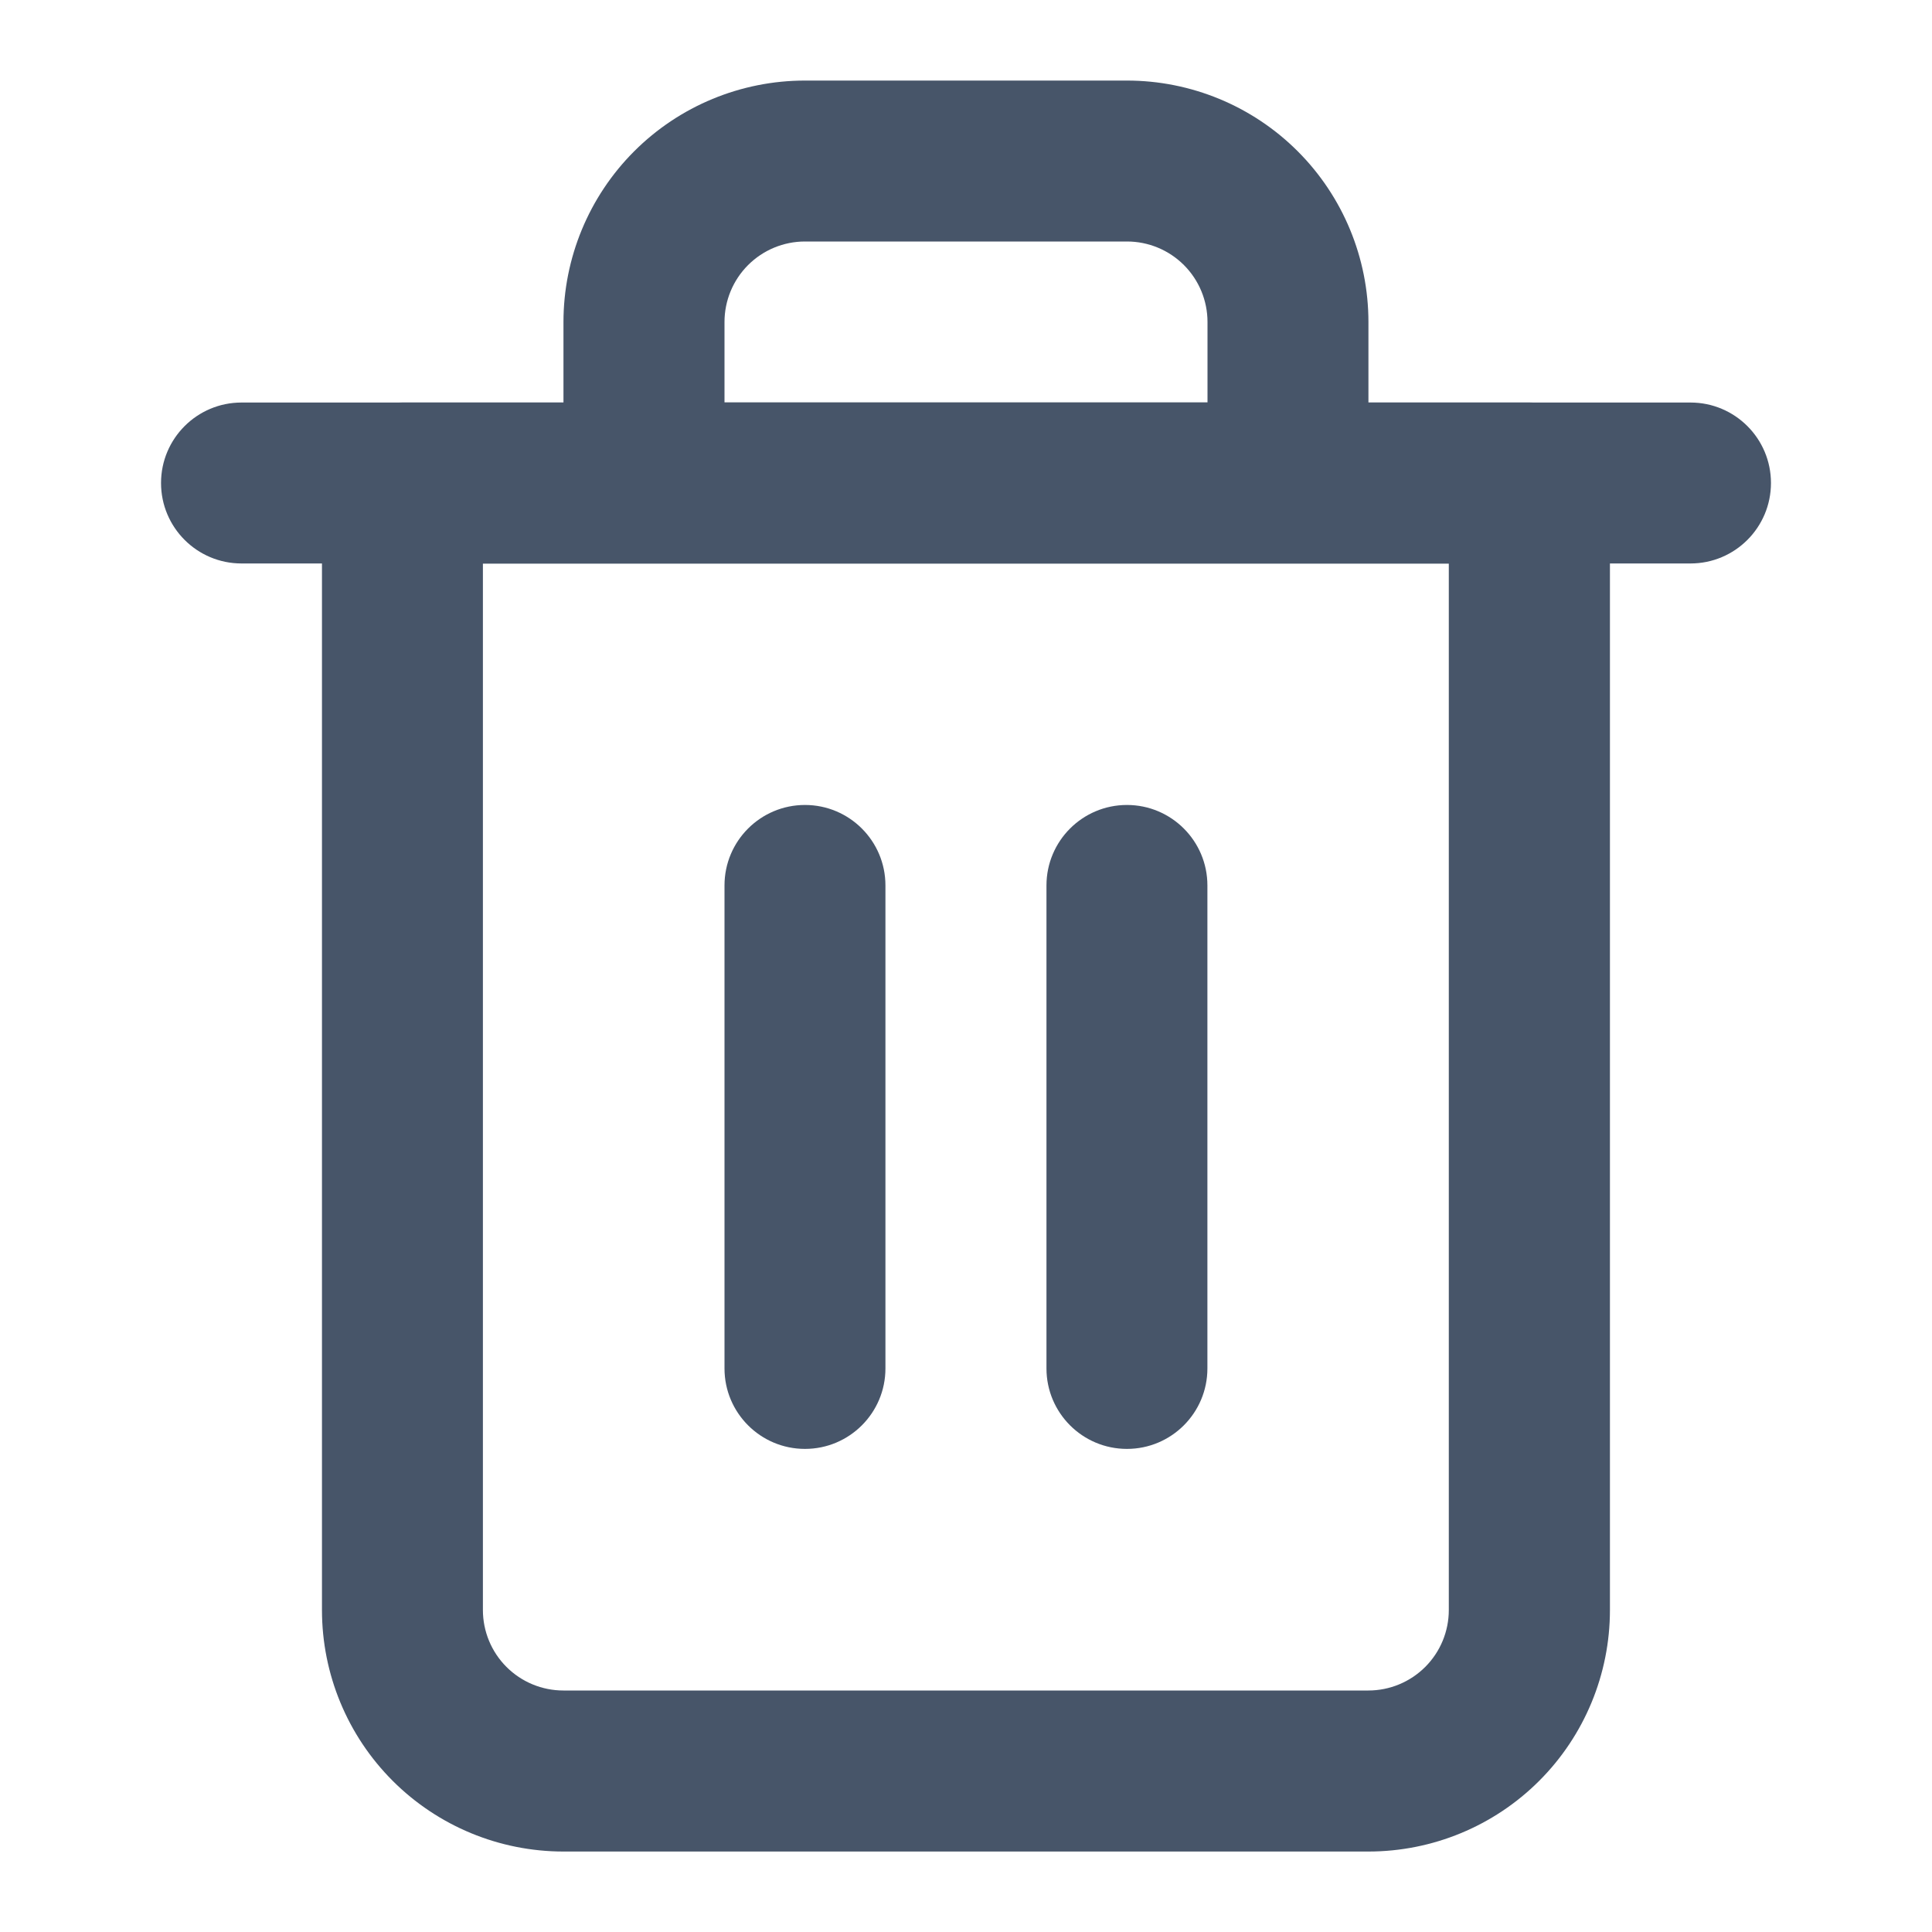 <svg fill="none" height="20" viewBox="0 0 20 20" width="20" xmlns="http://www.w3.org/2000/svg"><g clip-rule="evenodd" fill="#475569" fill-rule="evenodd"><path d="m1.667 5c0-.46.373-.833.833-.833h15c.46 0 .833.373.833.833 0 .46-.373.833-.833.833h-15c-.46 0-.833-.373-.833-.833z"/><path d="m8.333 2.5c-.221 0-.433.088-.589.244s-.244.368-.244.589v.833h5v-.833c0-.221-.088-.433-.244-.589s-.368-.244-.589-.244zm5.833 1.667v-.833c0-.663-.263-1.299-.732-1.768s-1.105-.732-1.768-.732h-3.333c-.663 0-1.299.263-1.768.732s-.732 1.105-.732 1.768v.833h-1.667c-.46 0-.833.373-.833.833v11.667c0 .663.263 1.299.732 1.768.469.469 1.105.732 1.768.732h8.333c.663 0 1.299-.263 1.768-.732.469-.469.732-1.105.732-1.768v-11.667c0-.46-.373-.833-.833-.833zm-9.167 1.667v10.833c0 .221.088.433.244.589s.368.244.589.244h8.333c.221 0 .433-.088.589-.244s.244-.368.244-.589v-10.833z"/><path d="m8.333 8.333c.46 0 .833.373.833.833v5c0 .46-.373.833-.833.833-.46 0-.833-.373-.833-.833v-5c0-.46.373-.833.833-.833z"/><path d="m11.666 8.333c.46 0 .833.373.833.833v5c0 .46-.373.833-.833.833-.46 0-.833-.373-.833-.833v-5c0-.46.373-.833.833-.833z"/></g></svg>